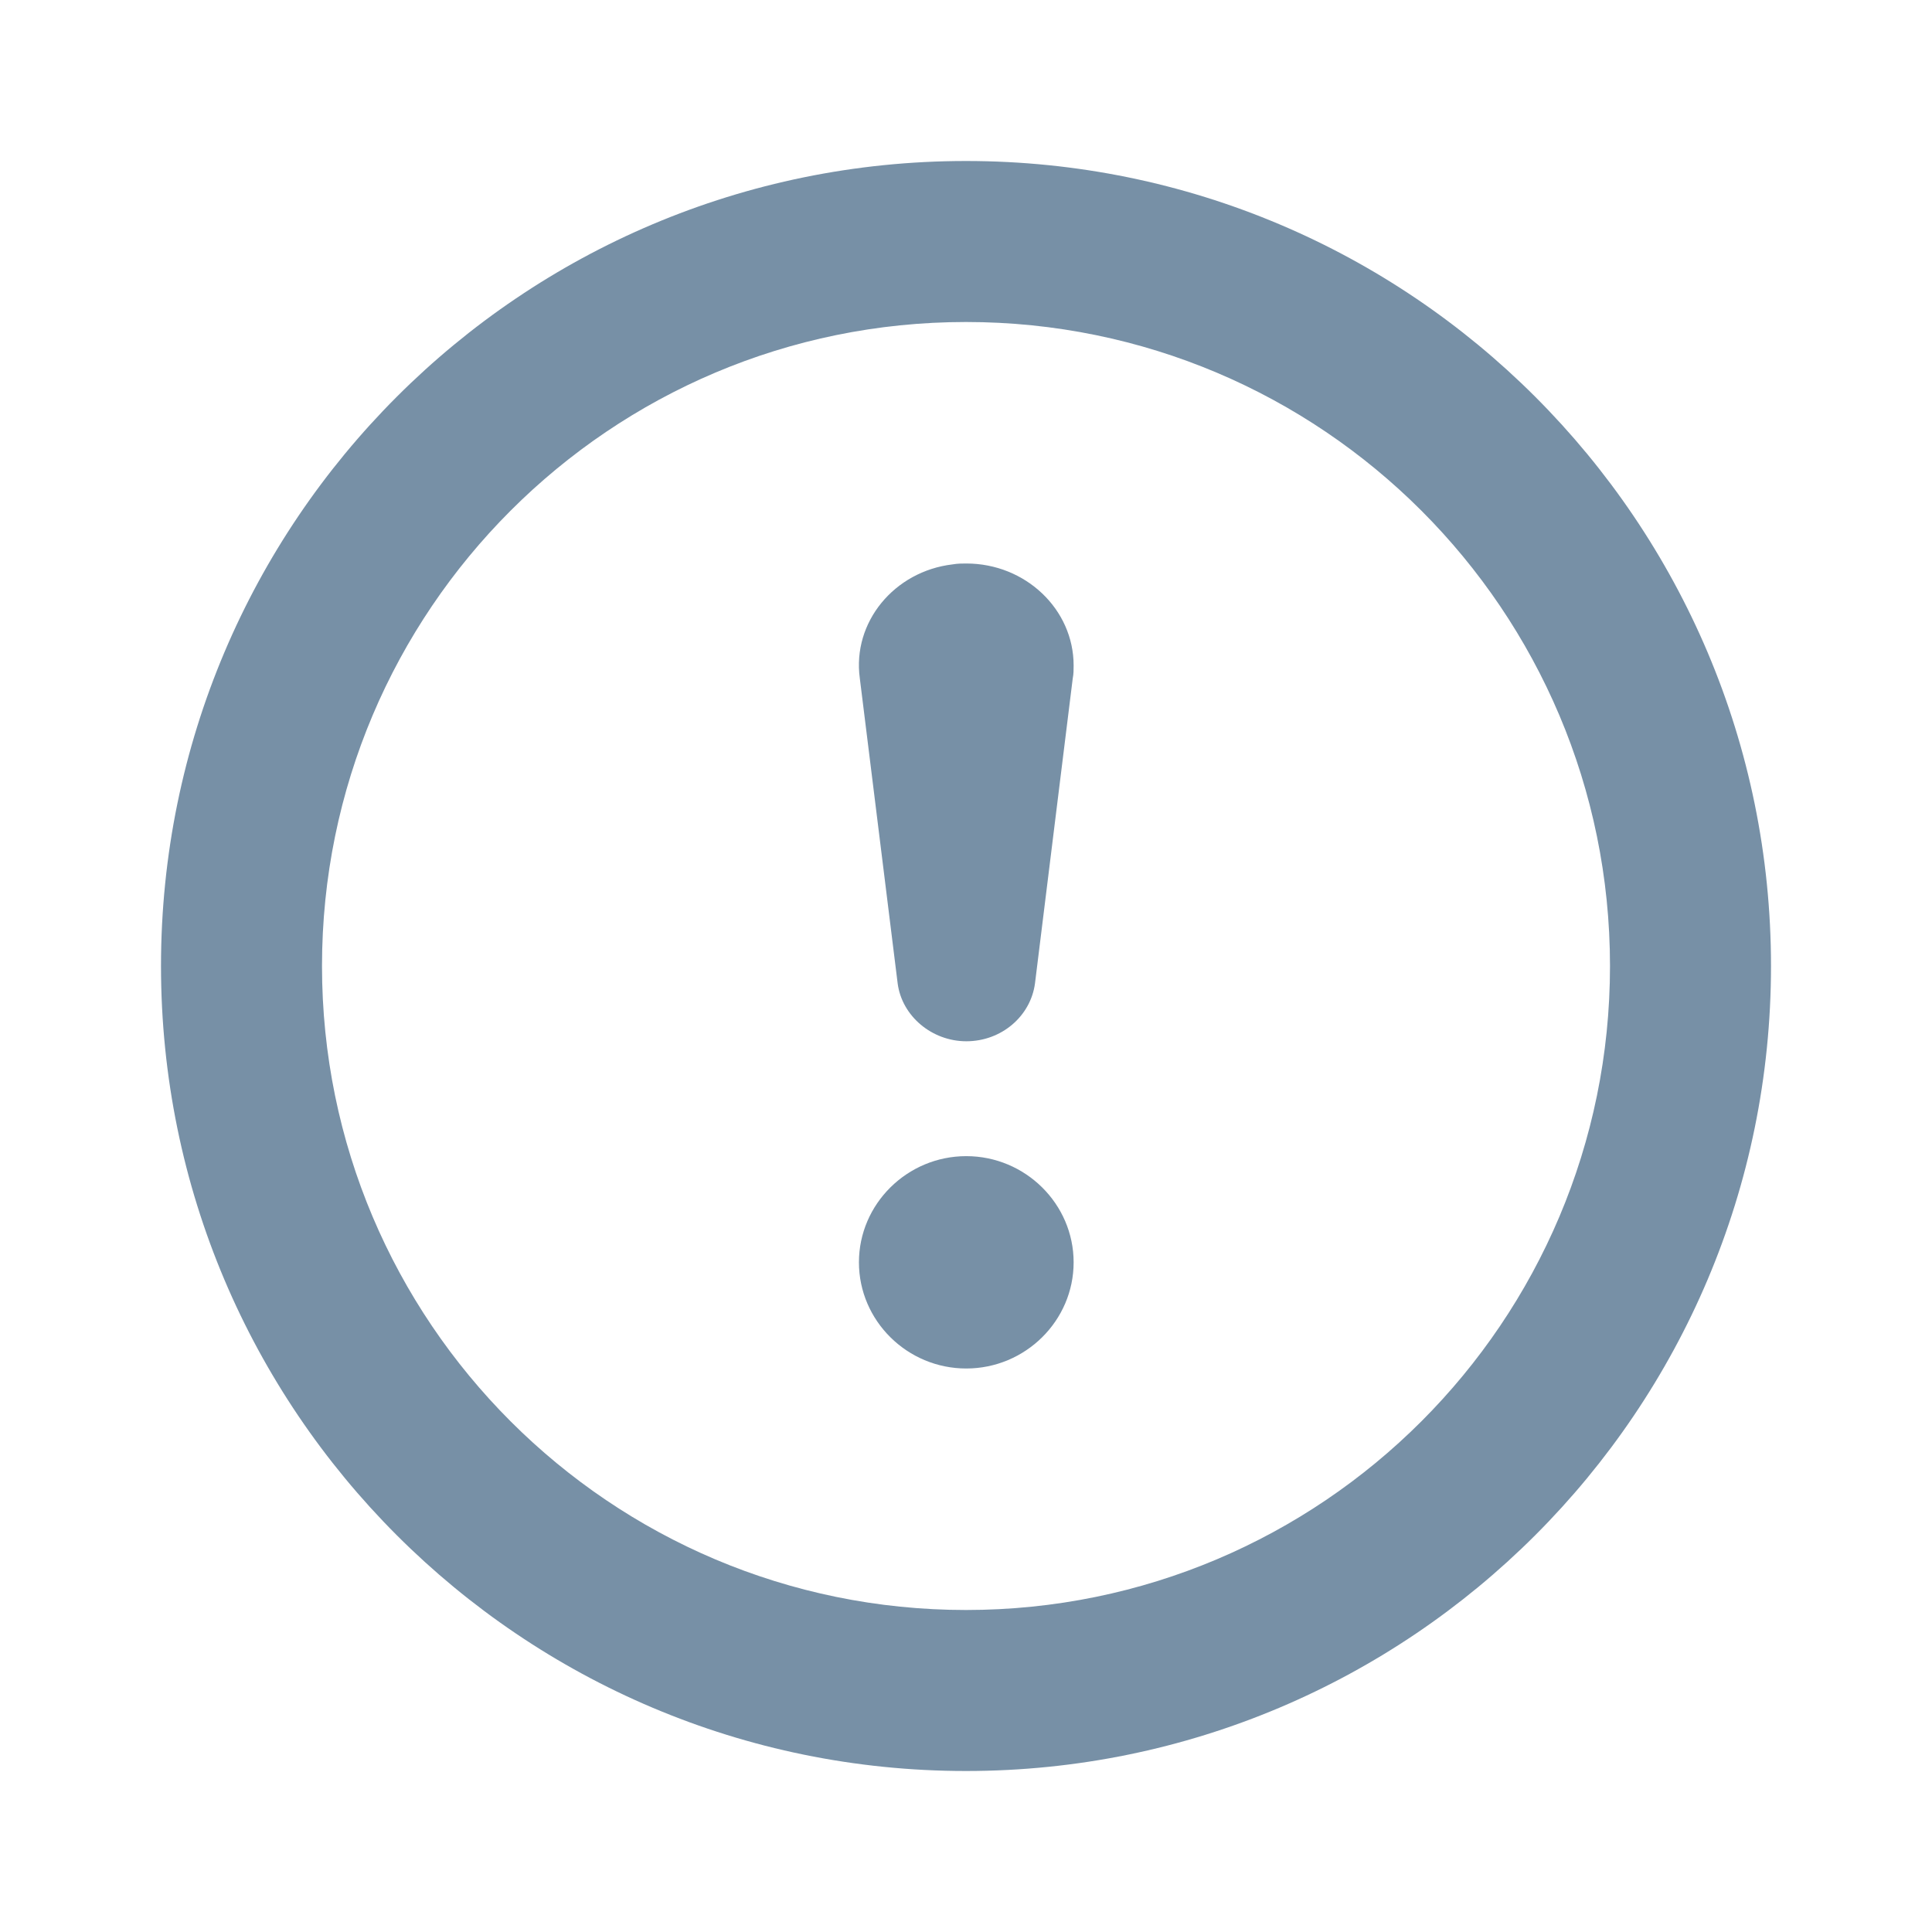 <svg width="24" height="24" viewBox="0 0 24 24" fill="#7790A6" xmlns="http://www.w3.org/2000/svg">
<path fill-rule="evenodd" clip-rule="evenodd" d="M20 12C20 16.418 16.418 20 12 20C7.582 20 4 16.418 4 12C4 7.582 7.582 4 12 4C16.418 4 20 7.582 20 12ZM12 22C17.523 22 22 17.523 22 12C22 6.477 17.523 2 12 2C6.477 2 2 6.477 2 12C2 17.523 6.477 22 12 22ZM12.004 7C11.95 7 11.897 7 11.833 7.011C11.108 7.097 10.585 7.73 10.681 8.427L11.151 12.216C11.204 12.623 11.577 12.935 12.004 12.935C12.441 12.935 12.803 12.623 12.857 12.216L13.326 8.427C13.337 8.374 13.337 8.32 13.337 8.266C13.337 7.569 12.739 7 12.004 7ZM12.003 17C12.737 17 13.337 16.407 13.337 15.681C13.337 14.956 12.737 14.362 12.003 14.362C11.27 14.362 10.67 14.956 10.67 15.681C10.67 16.407 11.27 17 12.003 17Z" />
</svg>
